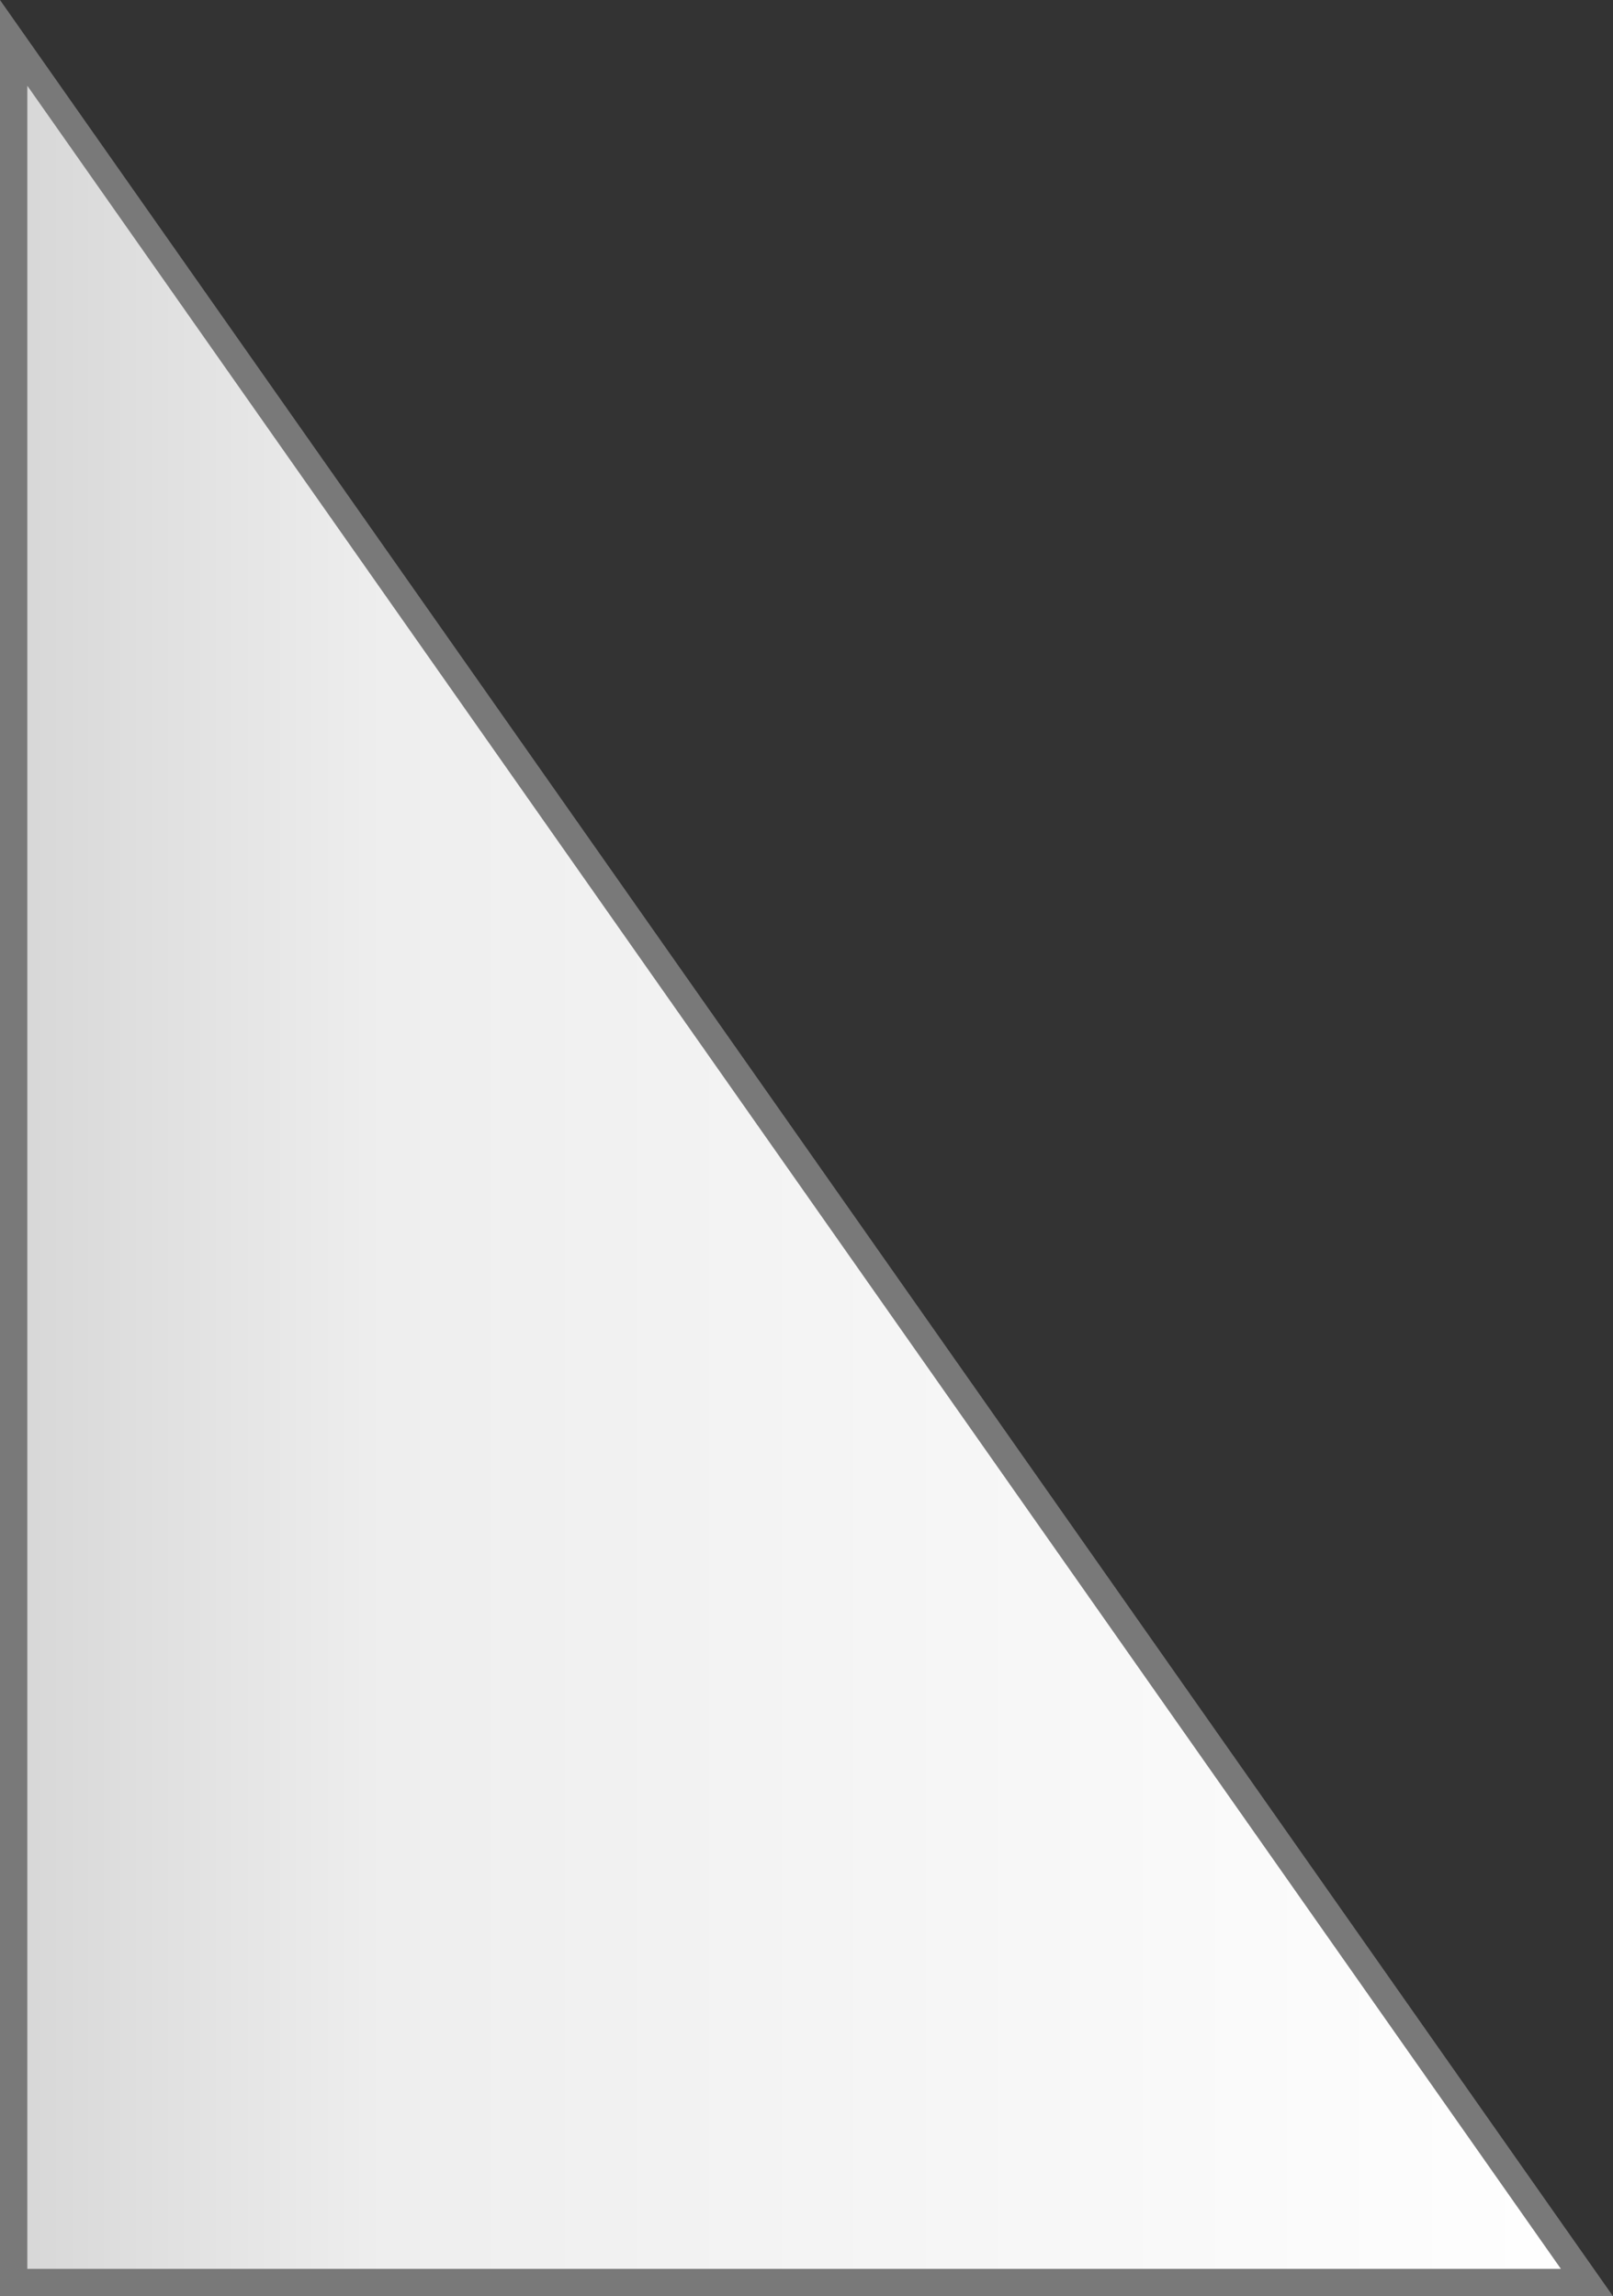 ﻿<?xml version="1.0" encoding="utf-8"?>
<svg version="1.1" xmlns:xlink="http://www.w3.org/1999/xlink" width="59px" height="84px" xmlns="http://www.w3.org/2000/svg">
  <rect width="100%" height="100%" fill="#333333" stroke="none"/>
  <defs>
    <linearGradient gradientUnits="userSpaceOnUse" x1="108" y1="3597" x2="49.59" y2="3597" id="LinearGradient108">
      <stop id="Stop109" stop-color="#ffffff" offset="0" />
      <stop id="Stop110" stop-color="#eeeeee" offset="0.77" />
      <stop id="Stop111" stop-color="#d7d7d7" offset="1" />
    </linearGradient>
  </defs>
  <g transform="matrix(1 0 0 1 -49 -3555 )">
    <path d="M 107.047 3638.5  L 49.5 3556.569  L 49.5 3638.5  L 107.047 3638.5  Z " fill-rule="nonzero" fill="url(#LinearGradient108)" stroke="none" />
    <path d="M 108 3639  L 49 3555  L 49 3639  L 108 3639  Z M 50 3558.138  L 106.094 3638  L 50 3638  L 50 3558.138  Z " fill-rule="nonzero" fill="#797979" stroke="none" />
  </g>
</svg>